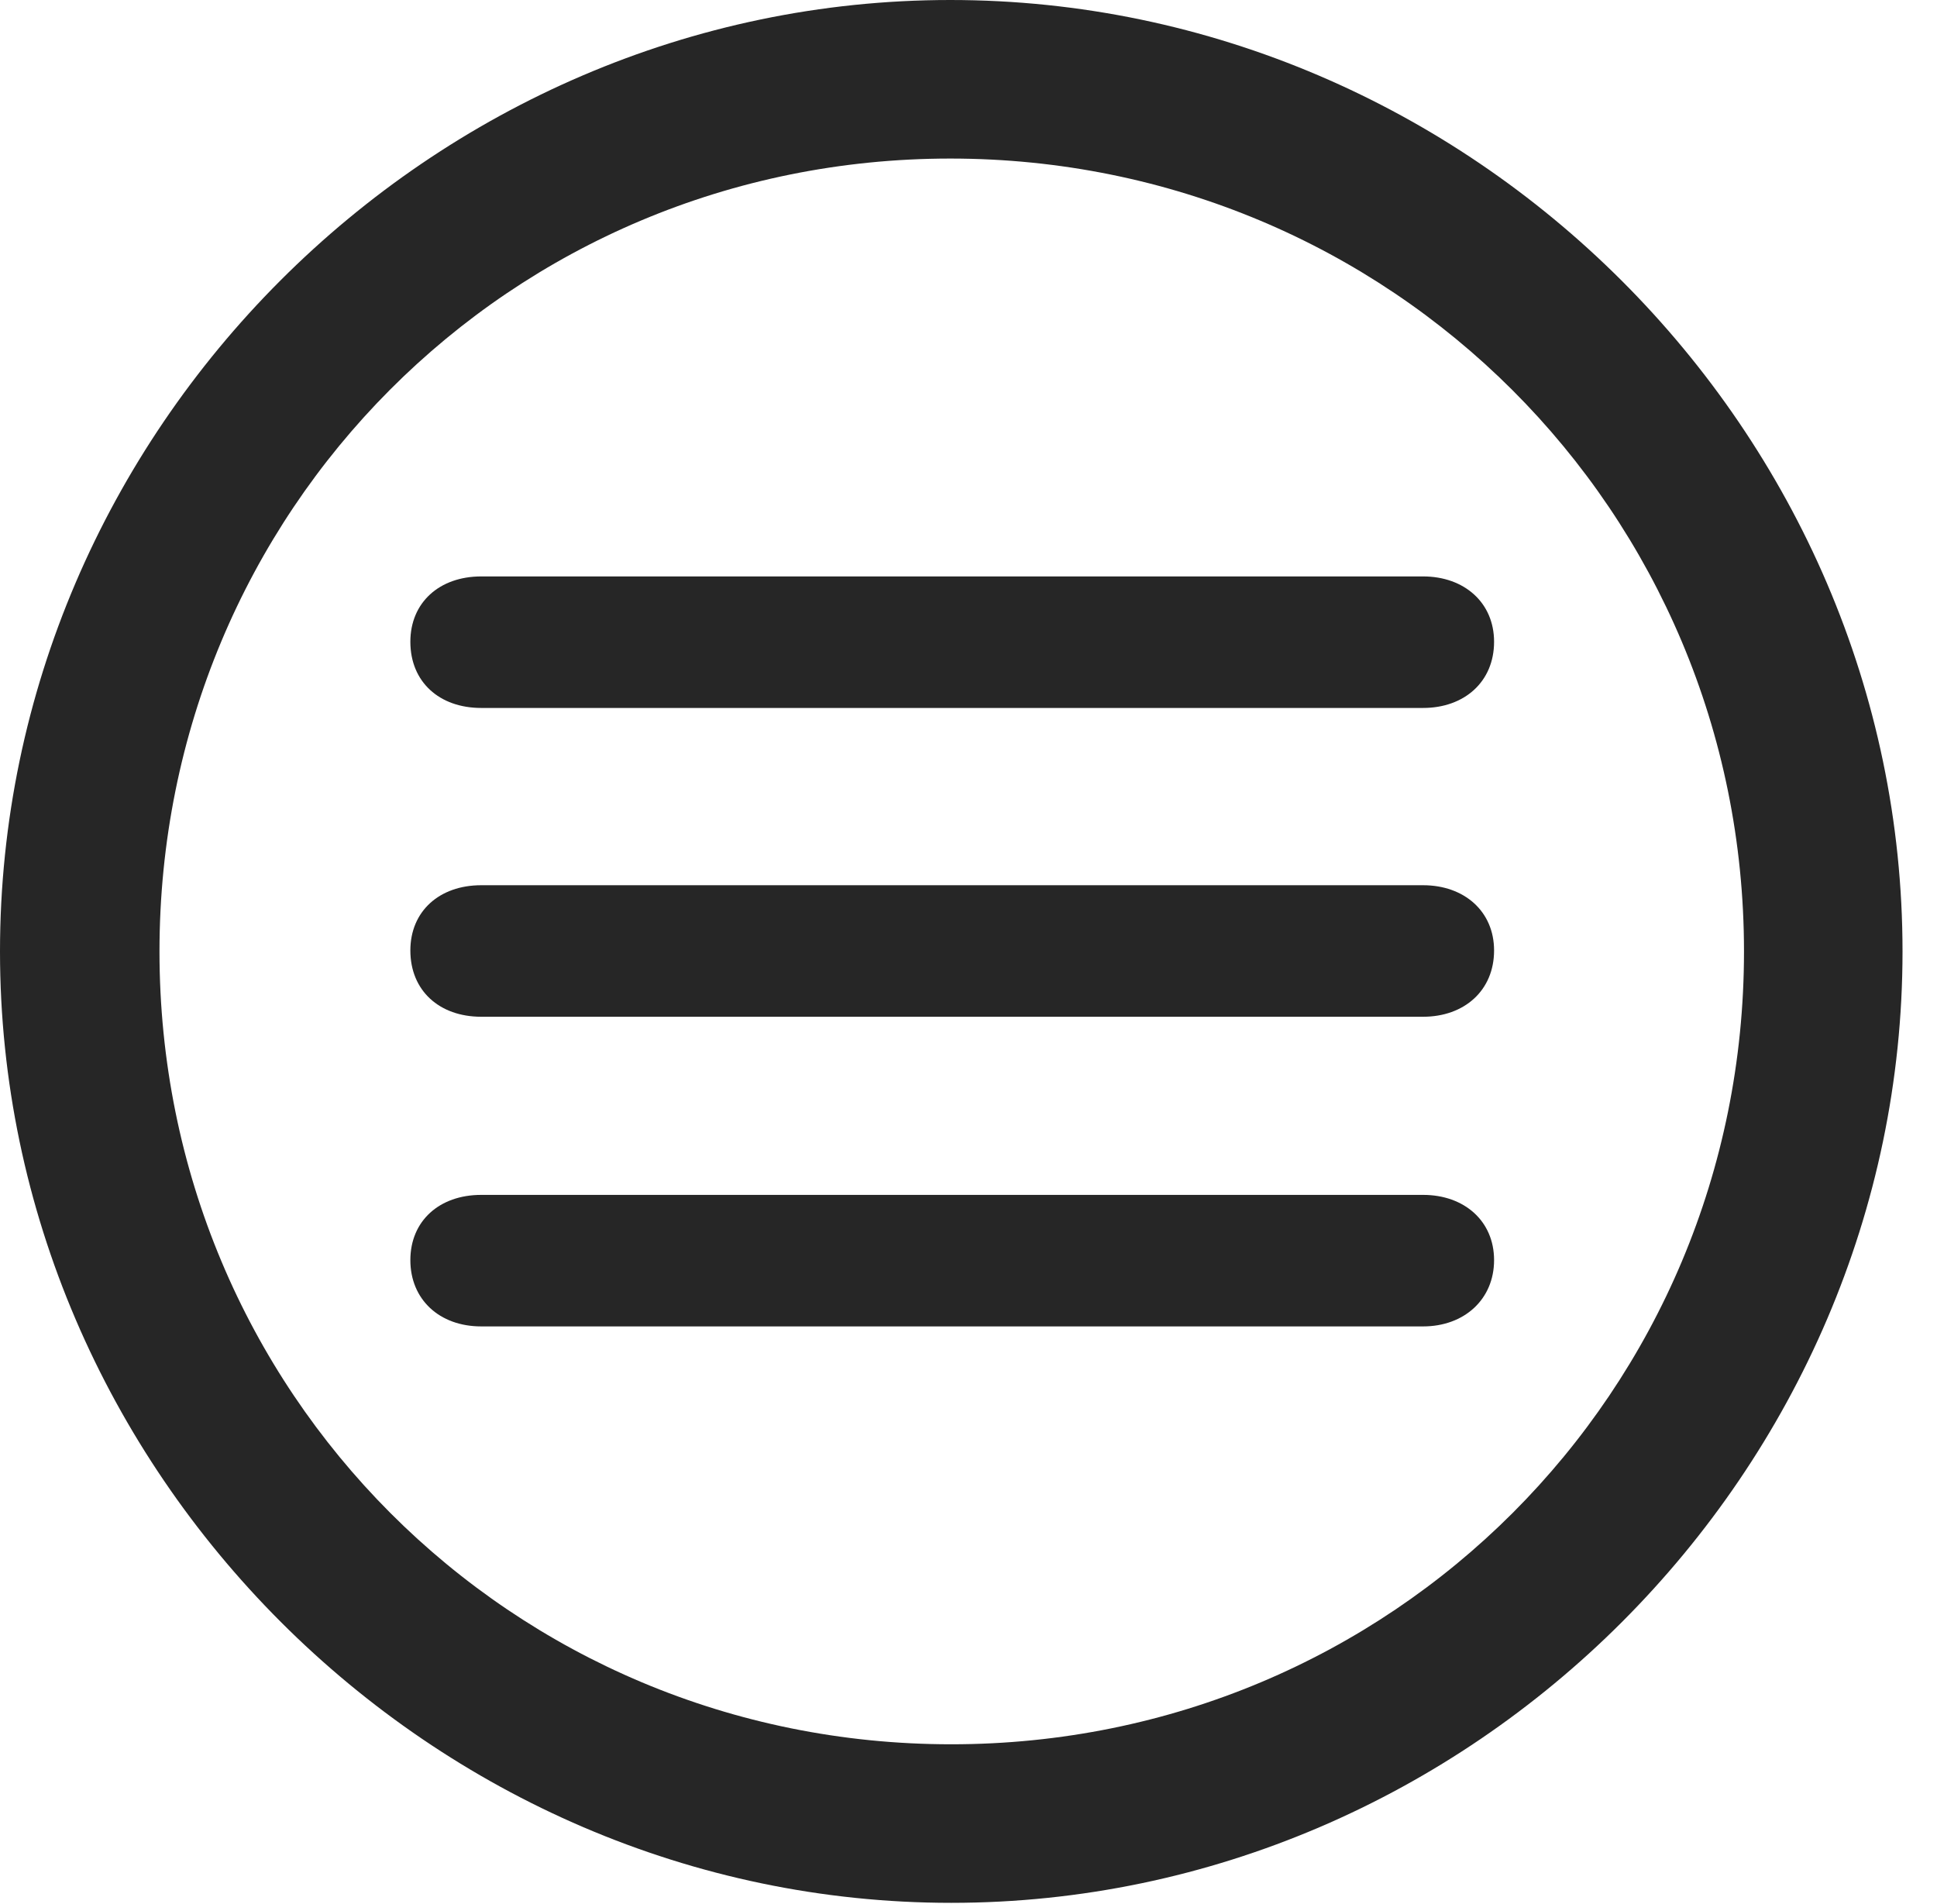 <?xml version="1.0" encoding="UTF-8"?>
<!--Generator: Apple Native CoreSVG 232.5-->
<!DOCTYPE svg
PUBLIC "-//W3C//DTD SVG 1.1//EN"
       "http://www.w3.org/Graphics/SVG/1.1/DTD/svg11.dtd">
<svg version="1.1" xmlns="http://www.w3.org/2000/svg" xmlns:xlink="http://www.w3.org/1999/xlink" width="20.283" height="19.932">
 <g>
  <rect height="19.932" opacity="0" width="20.283" x="0" y="0"/>
  <path d="M9.961 19.922C15.41 19.922 19.922 15.4 19.922 9.961C19.922 4.512 15.4 0 9.951 0C4.512 0 0 4.512 0 9.961C0 15.4 4.521 19.922 9.961 19.922ZM9.961 18.262C5.352 18.262 1.67 14.57 1.67 9.961C1.67 5.352 5.342 1.66 9.951 1.66C14.56 1.66 18.262 5.352 18.262 9.961C18.262 14.57 14.57 18.262 9.961 18.262Z" fill="#000000" fill-opacity="0.85"/>
  <path d="M5.039 7.412L14.902 7.412C15.332 7.412 15.645 7.139 15.645 6.719C15.645 6.309 15.332 6.035 14.902 6.035L5.039 6.035C4.6 6.035 4.297 6.309 4.297 6.719C4.297 7.139 4.6 7.412 5.039 7.412ZM5.039 10.645L14.902 10.645C15.332 10.645 15.645 10.371 15.645 9.951C15.645 9.541 15.332 9.268 14.902 9.268L5.039 9.268C4.6 9.268 4.297 9.541 4.297 9.951C4.297 10.371 4.6 10.645 5.039 10.645ZM5.039 13.887L14.902 13.887C15.332 13.887 15.645 13.604 15.645 13.193C15.645 12.783 15.332 12.51 14.902 12.51L5.039 12.51C4.6 12.51 4.297 12.783 4.297 13.193C4.297 13.604 4.6 13.887 5.039 13.887Z" fill="#000000" fill-opacity="0.85"/>
 </g>
</svg>
